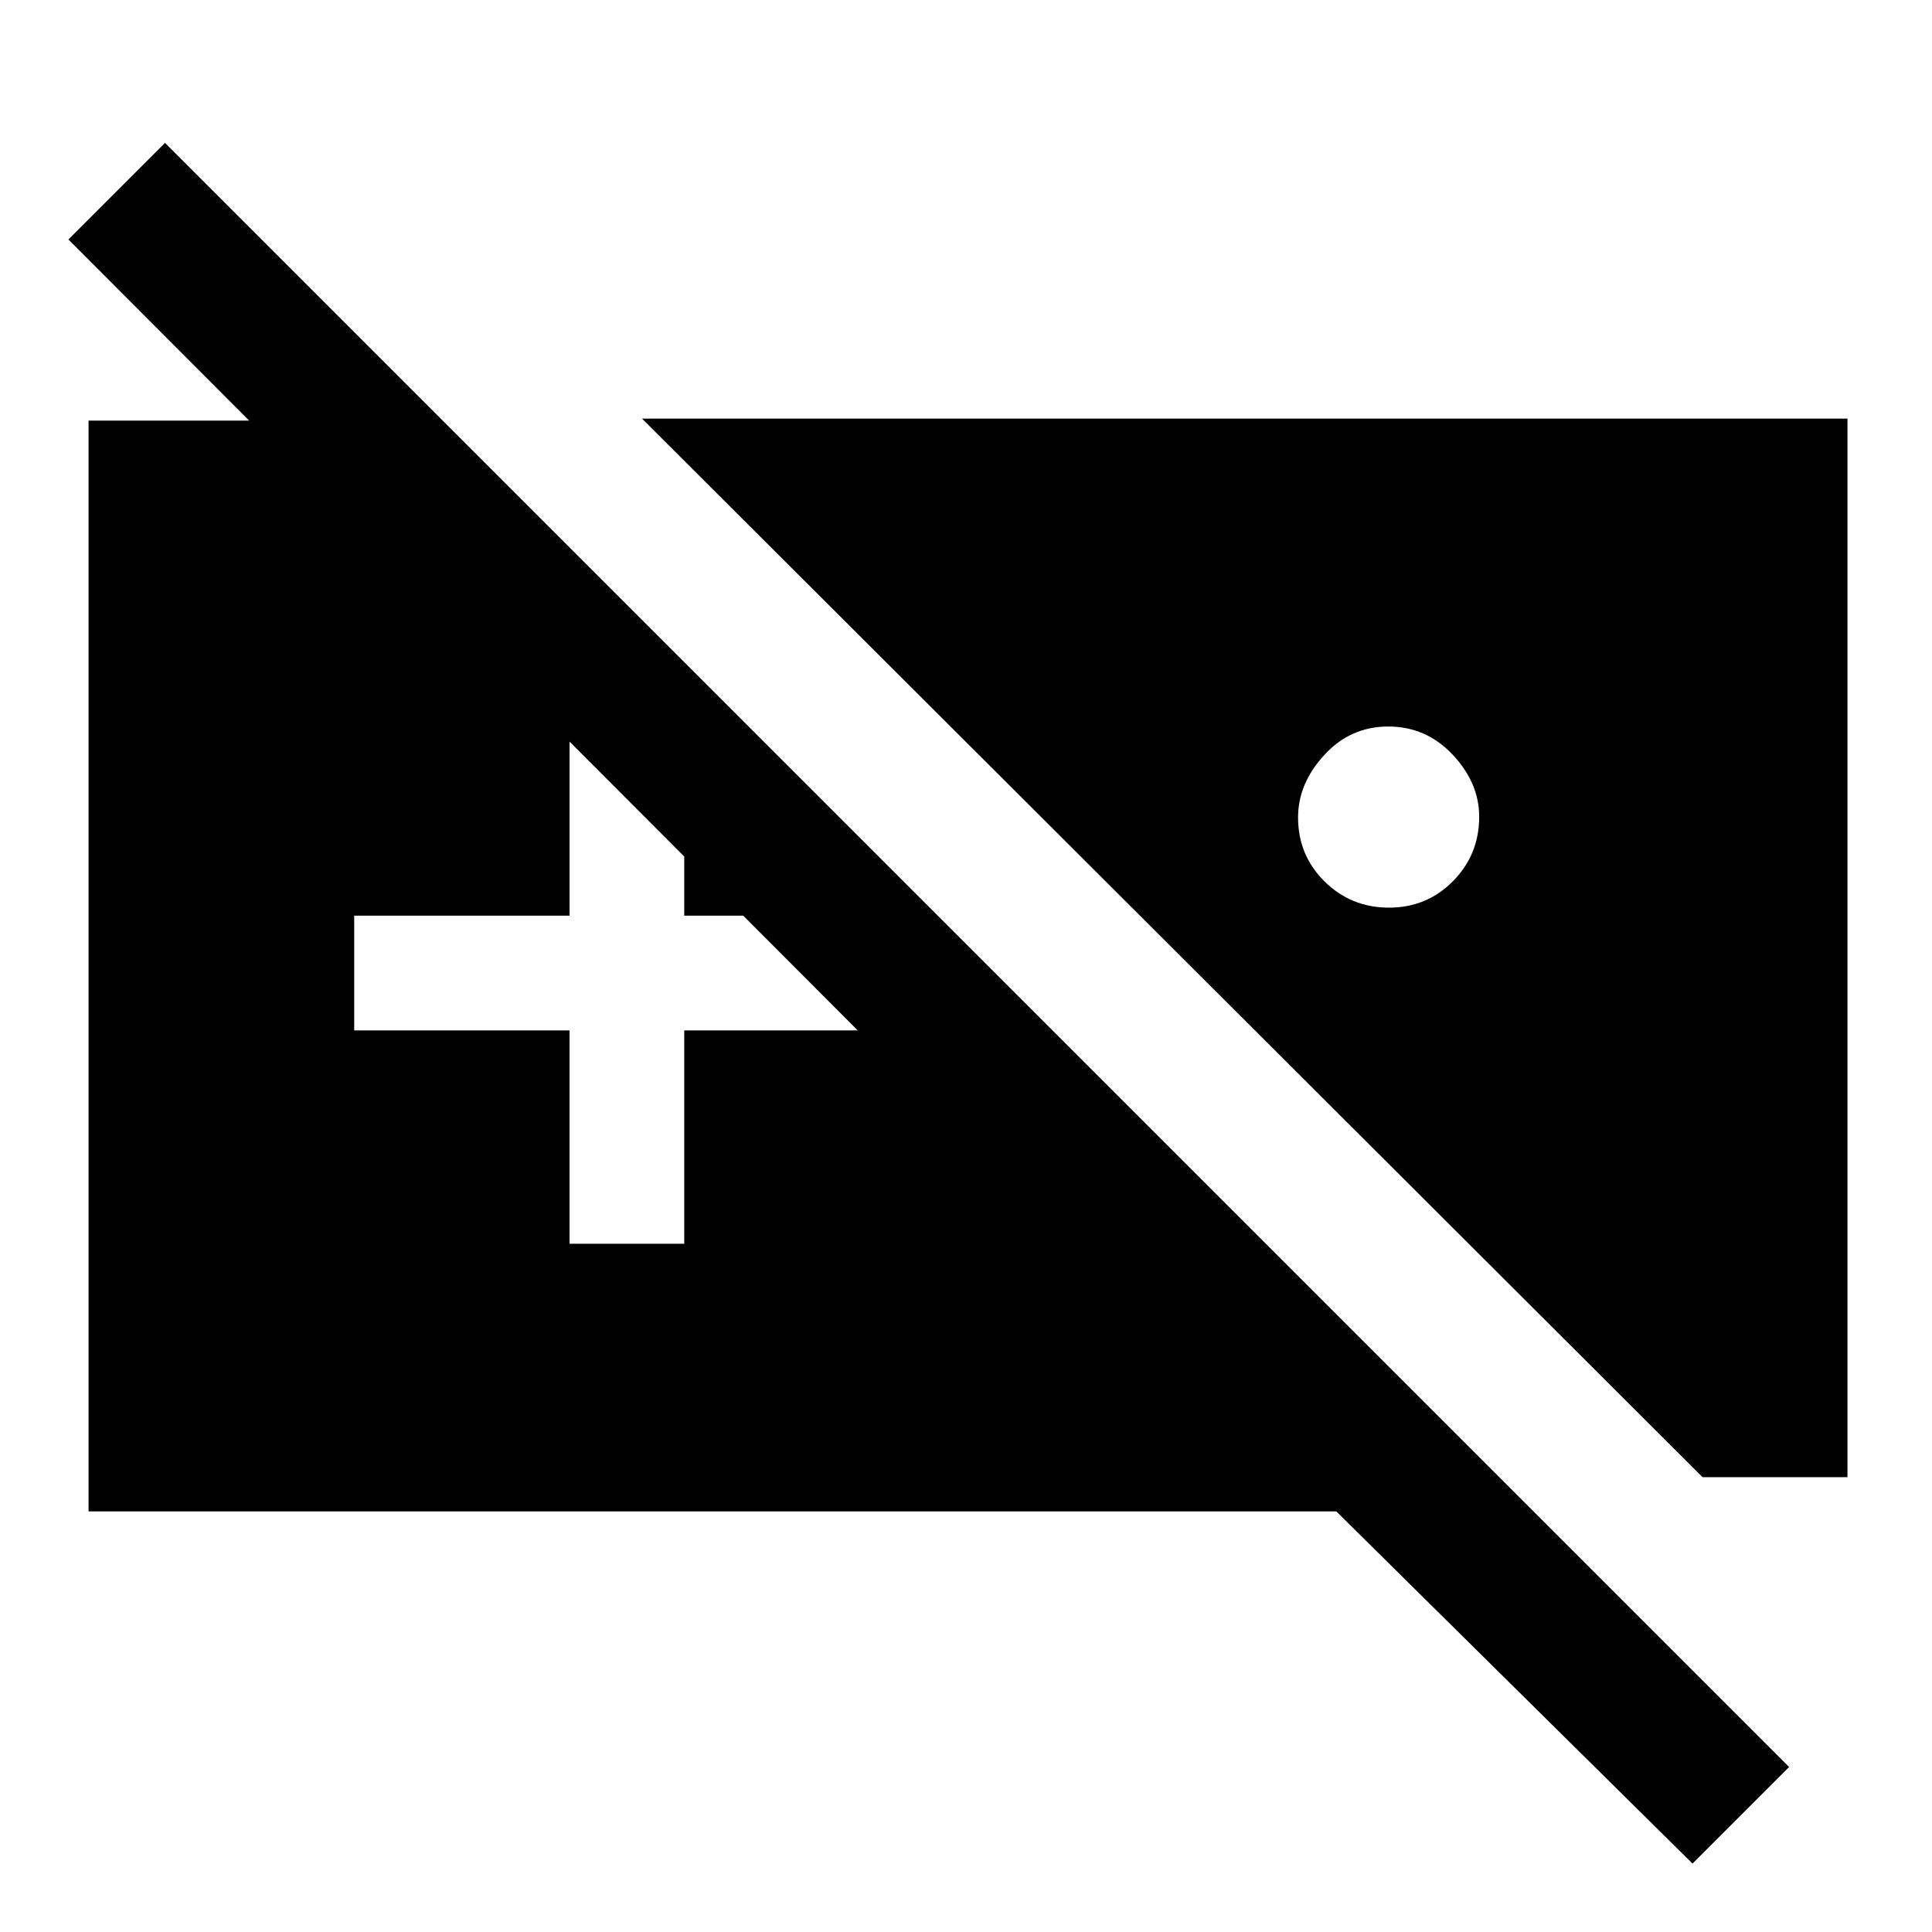 <svg xmlns="http://www.w3.org/2000/svg" height="48" viewBox="0 -960 960 960" width="48"><path d="M44-209v-542h175l410 409h-97L34-841l48-48L889-82l-48 48-177-175H44Zm275-543h599v526h-72L319-752Zm370.82 153Q671-599 658-584.82q-13 14.17-13 31Q645-535 658.18-522q13.17 13 32 13Q709-509 722-522.18q13-13.17 13-32Q735-571 721.82-585q-13.17-14-32-14ZM283-342h57v-106h106v-57H340v-108h-57v108H176v57h107v106Z"/></svg>